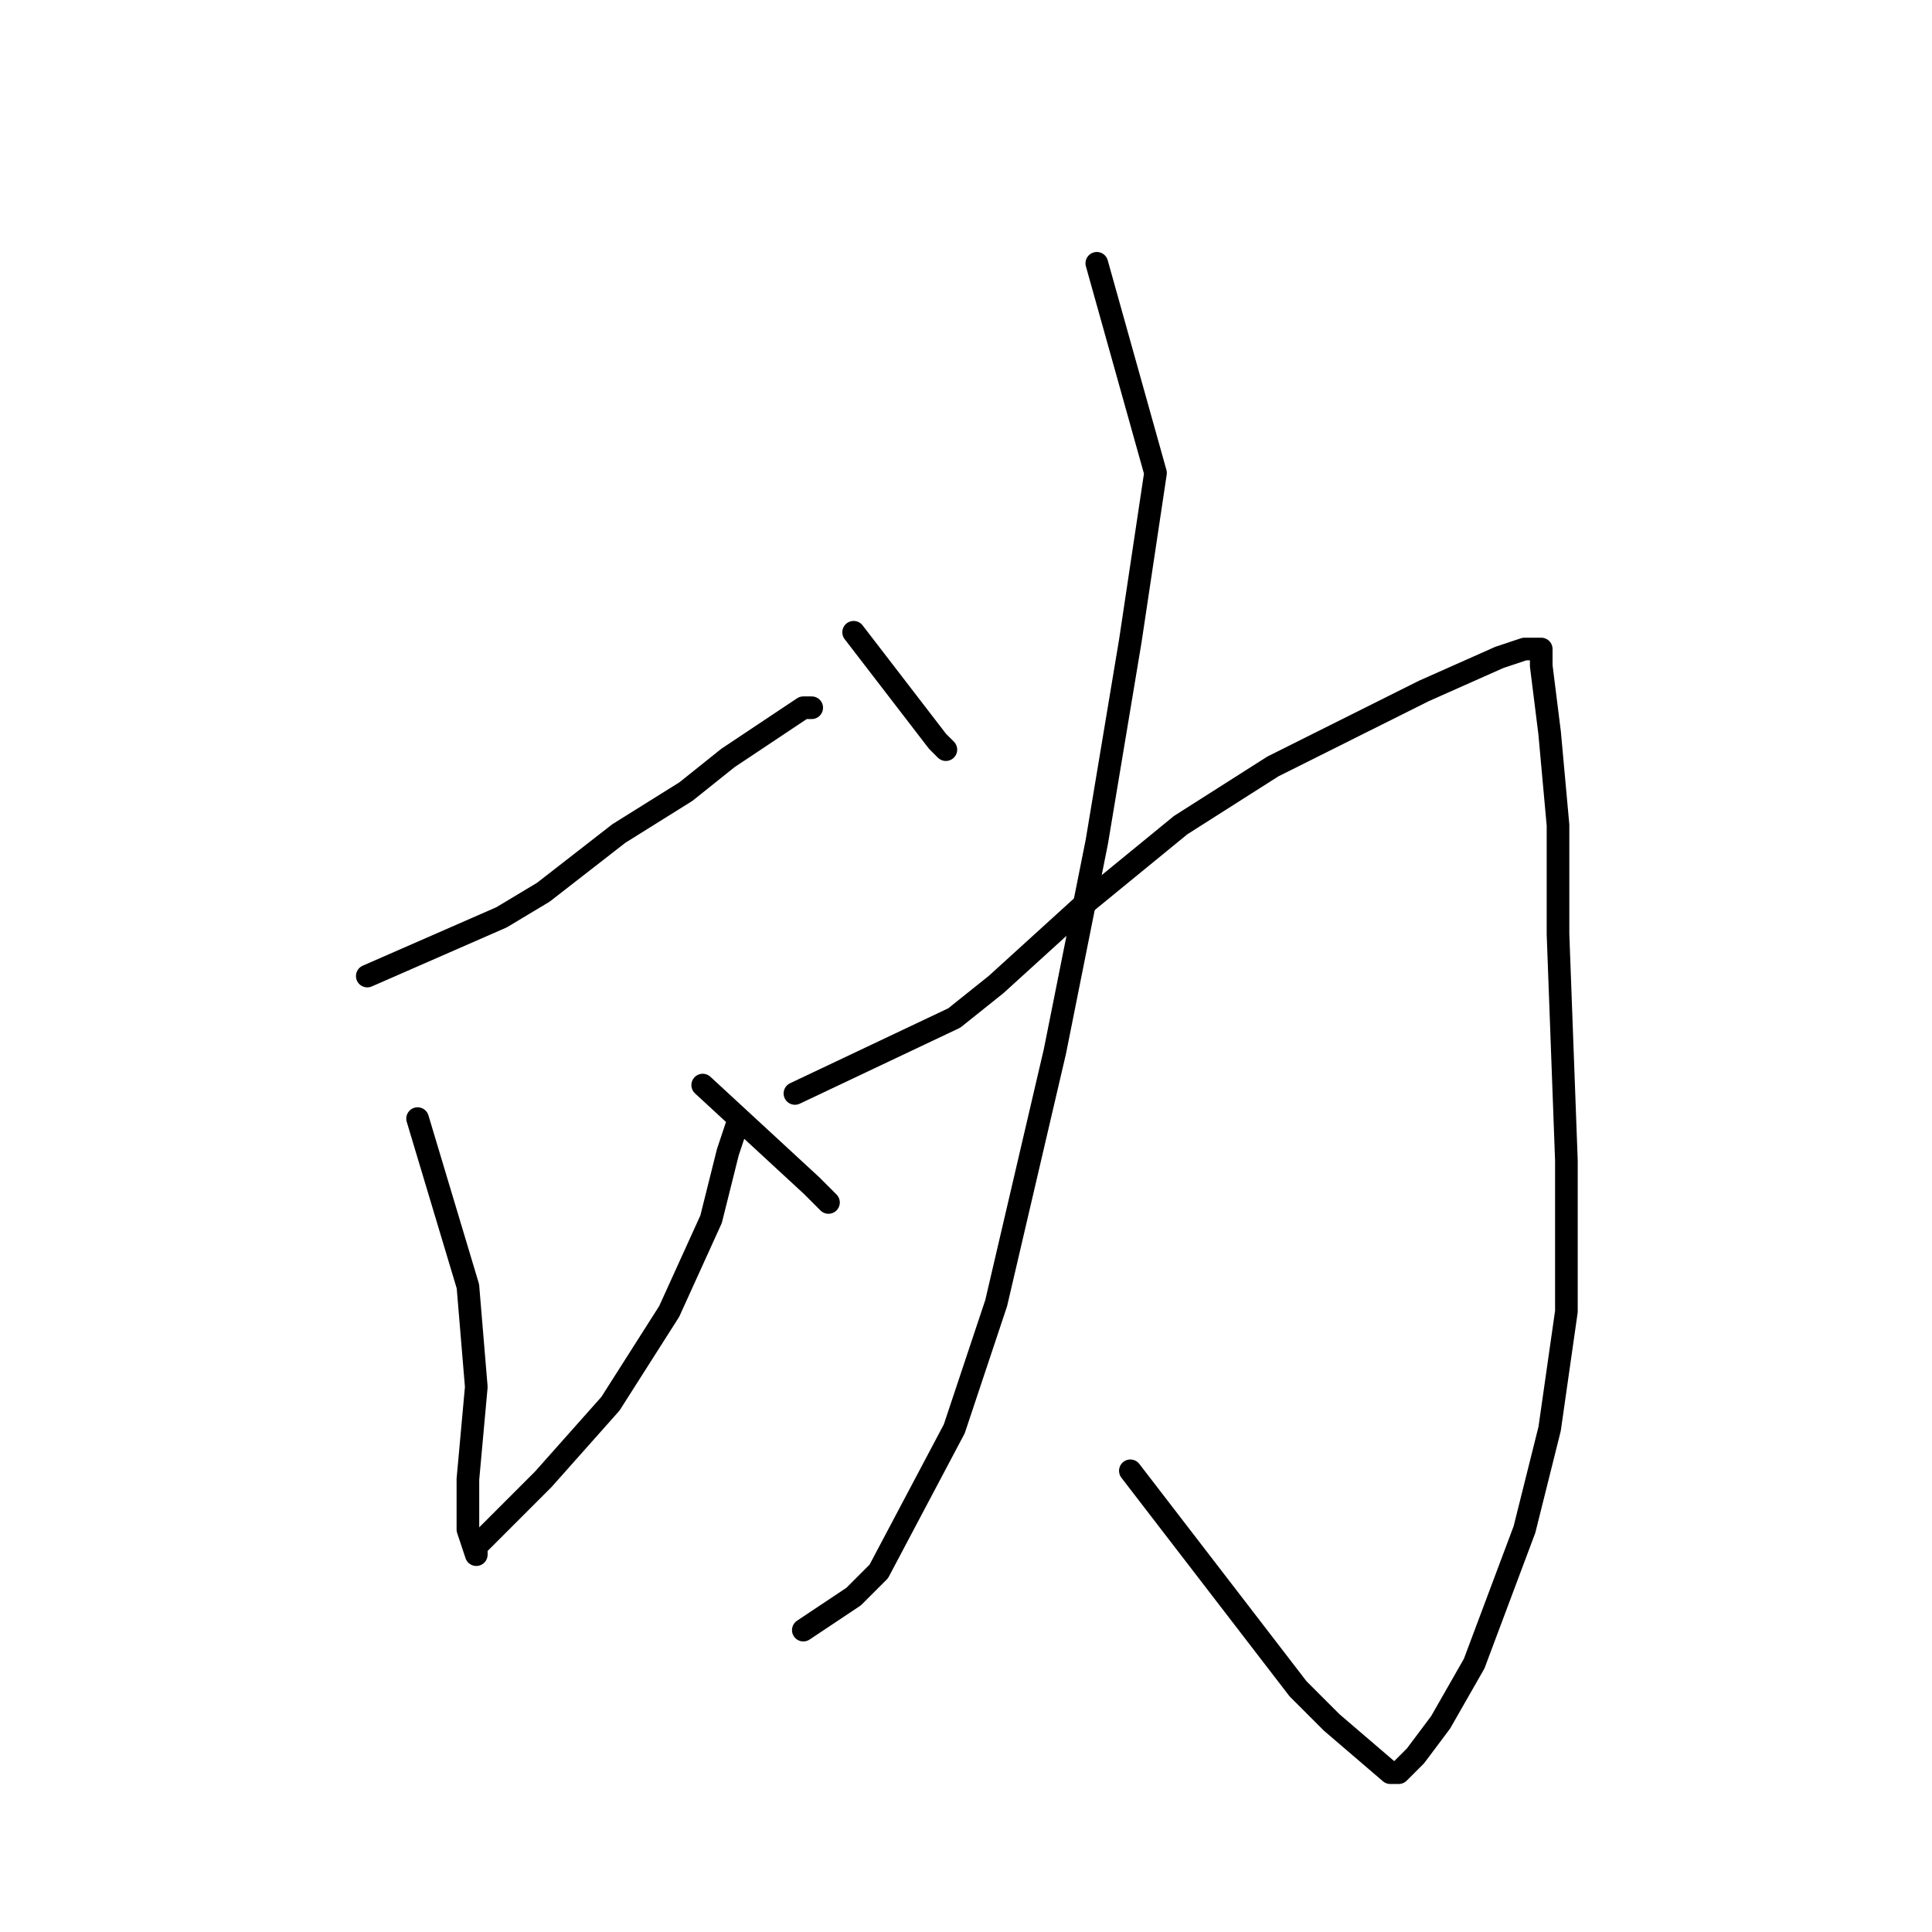 <?xml version="1.0" standalone="no"?>
    <svg width="256" height="256" xmlns="http://www.w3.org/2000/svg" version="1.1">
    <polyline stroke="black" stroke-width="3" stroke-linecap="round" fill="transparent" stroke-linejoin="round" points="48.667 129.333 66.445 121.556 72 118.222 82 110.444 90.889 104.889 96.444 100.444 103.111 96 106.444 93.778 107.556 93.778 107.556 93.778 " />
        <polyline stroke="black" stroke-width="3" stroke-linecap="round" fill="transparent" stroke-linejoin="round" points="55.333 148.222 62 170.444 63.111 183.778 62 196 62 202.667 63.111 206 63.111 204.889 72 196 80.889 186 88.667 173.778 94.222 161.556 96.444 152.667 97.556 149.333 97.556 149.333 " />
        <polyline stroke="black" stroke-width="3" stroke-linecap="round" fill="transparent" stroke-linejoin="round" points="93.111 143.778 107.556 157.111 109.778 159.333 109.778 159.333 " />
        <polyline stroke="black" stroke-width="3" stroke-linecap="round" fill="transparent" stroke-linejoin="round" points="113.111 83.778 124.222 98.222 125.333 99.333 125.333 99.333 " />
        <polyline stroke="black" stroke-width="3" stroke-linecap="round" fill="transparent" stroke-linejoin="round" points="145.333 34.889 153.111 62.667 149.778 84.889 145.333 111.556 139.778 139.333 132 172.667 126.444 189.333 116.444 208.222 113.111 211.556 106.444 216 106.444 216 " />
        <polyline stroke="black" stroke-width="3" stroke-linecap="round" fill="transparent" stroke-linejoin="round" points="105.333 144.889 126.444 134.889 132 130.444 144.222 119.333 156.444 109.333 168.667 101.556 179.778 96 188.667 91.556 198.667 87.111 202 86 203.111 86 204.222 86 204.222 87.111 204.222 88.222 205.333 97.111 206.444 109.333 206.444 123.778 207.556 153.778 207.556 173.778 205.333 189.333 202 202.667 195.333 220.444 190.889 228.222 187.556 232.667 185.333 234.889 184.222 234.889 176.444 228.222 172 223.778 149.778 194.889 149.778 194.889 " />
        </svg>